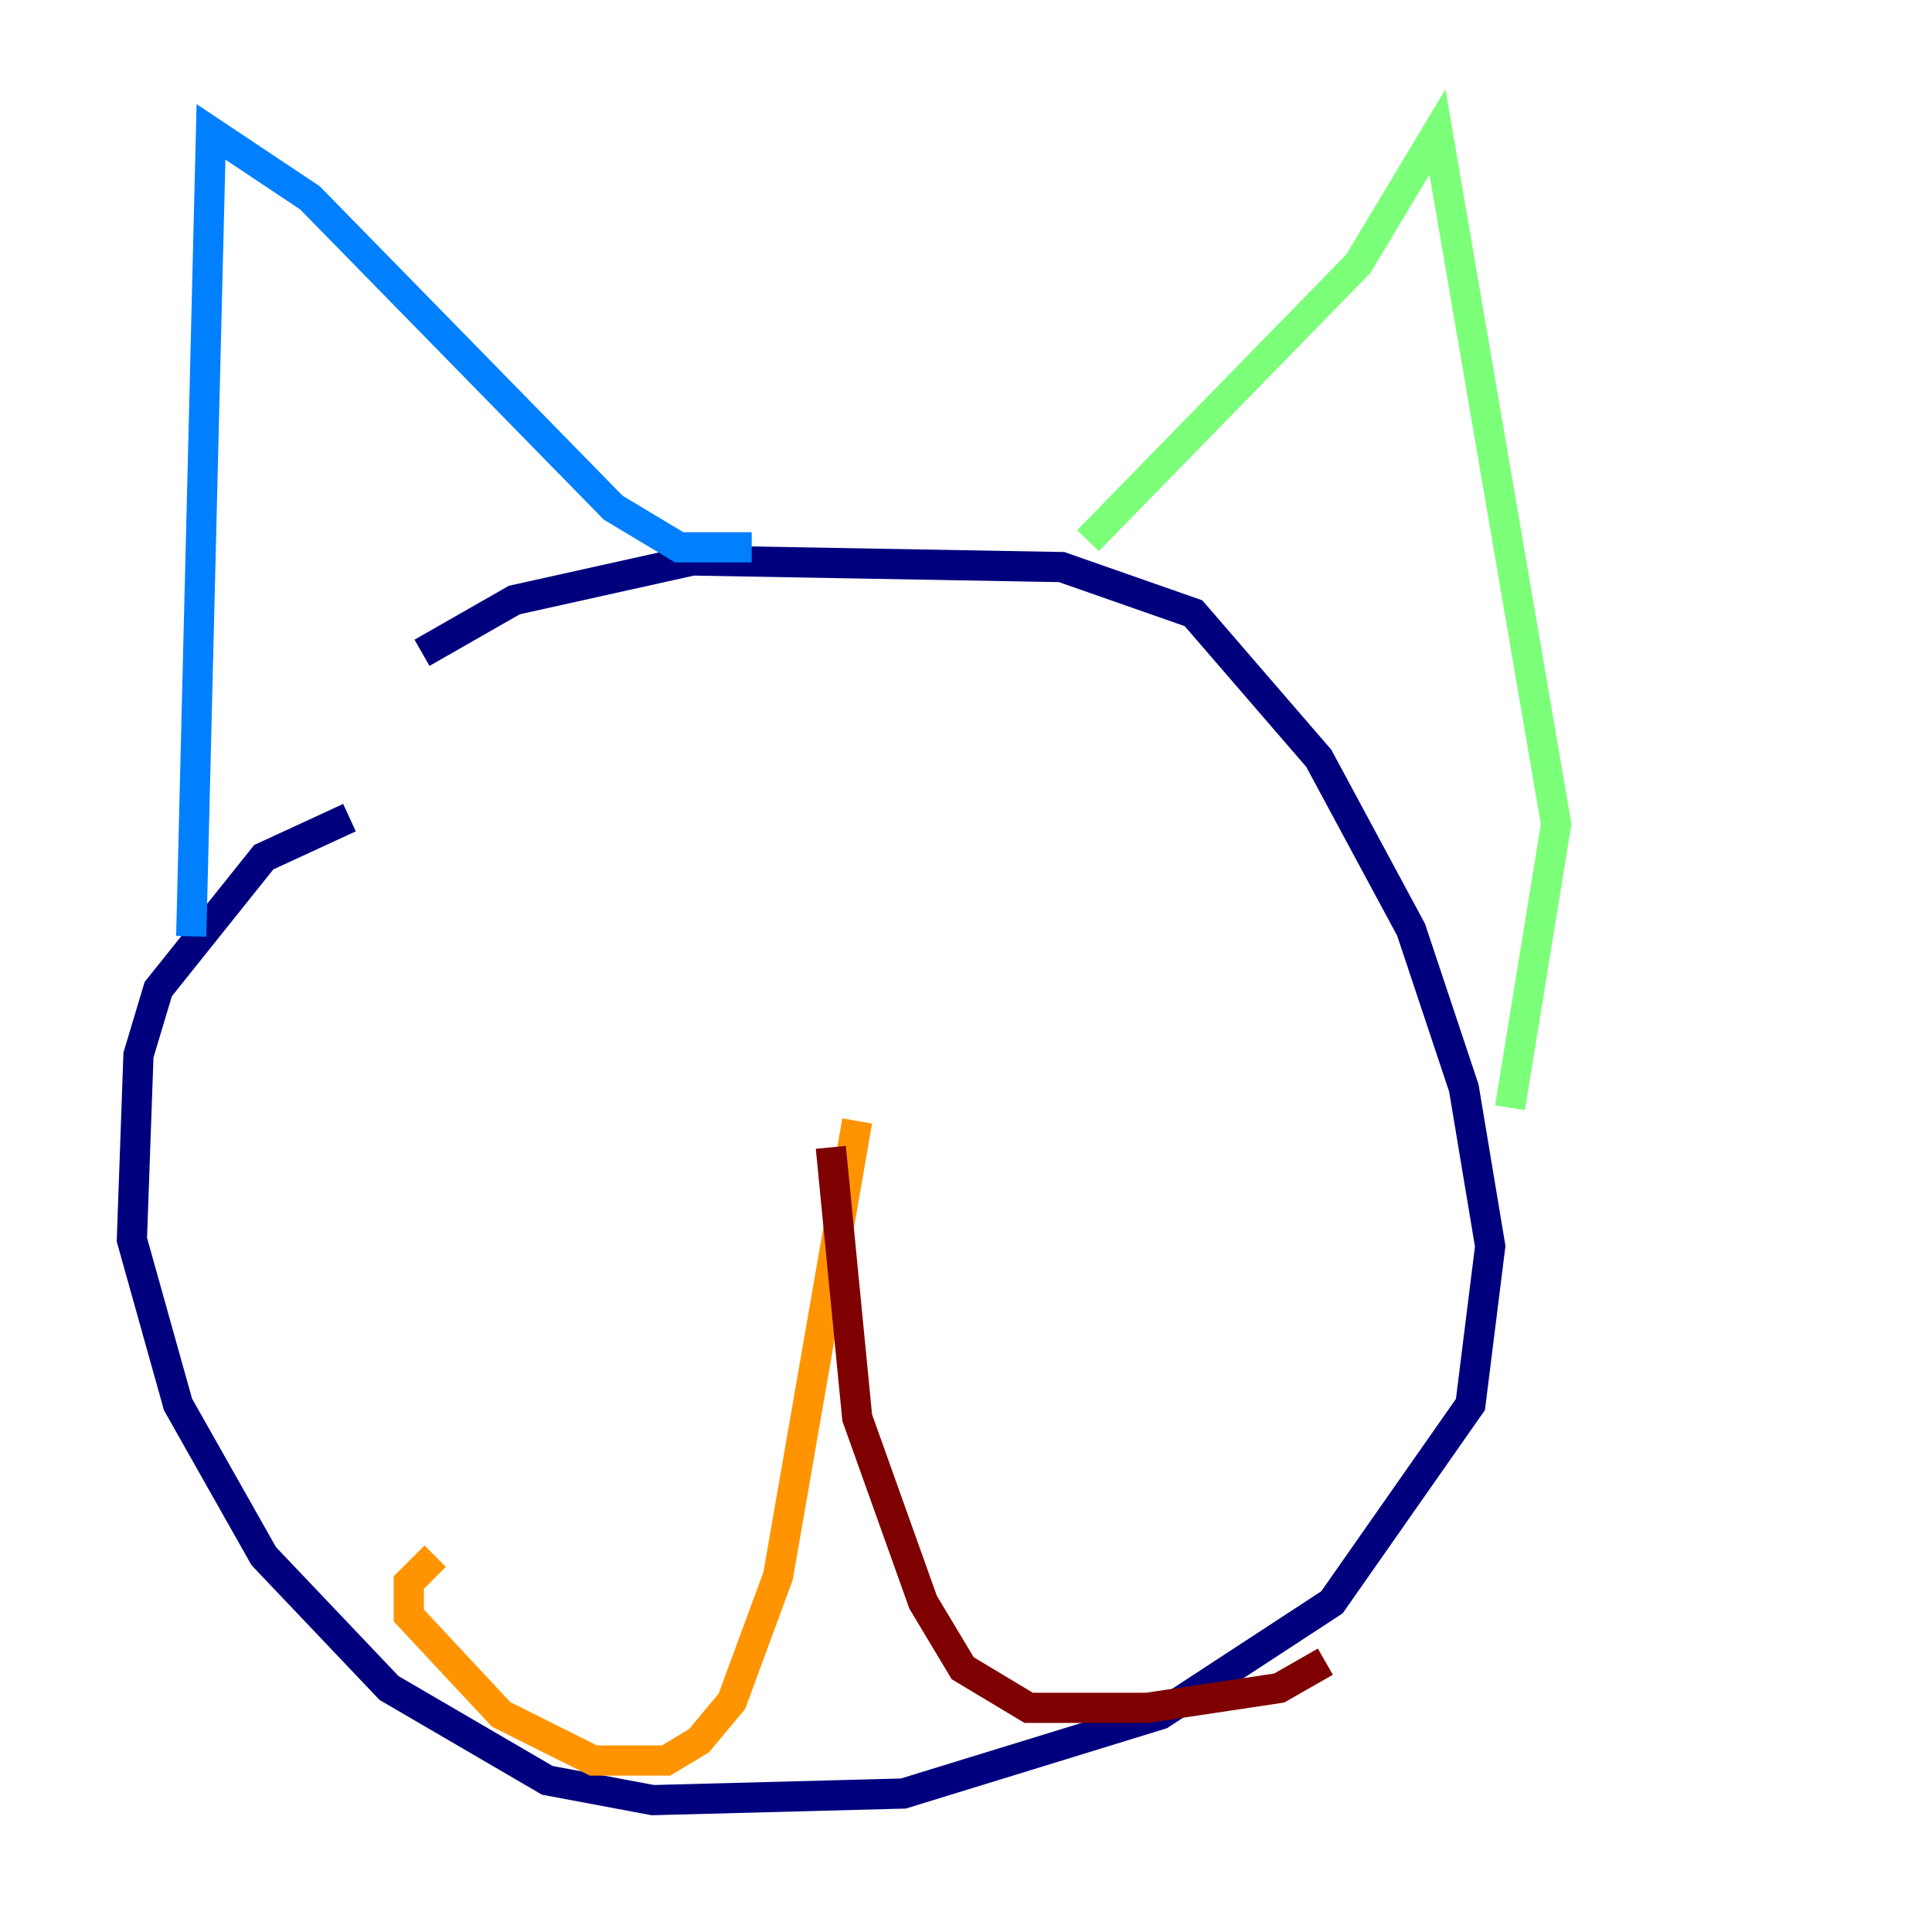 <?xml version="1.0" encoding="utf-8" ?>
<svg baseProfile="tiny" height="128" version="1.2" viewBox="0,0,128,128" width="128" xmlns="http://www.w3.org/2000/svg" xmlns:ev="http://www.w3.org/2001/xml-events" xmlns:xlink="http://www.w3.org/1999/xlink"><defs /><polyline fill="none" points="23.154,54.171 17.474,56.792 10.485,65.529 9.174,69.898 8.737,82.13 11.795,93.051 17.474,103.099 25.775,111.836 36.259,117.952 43.249,119.263 59.85,118.826 76.887,113.584 88.246,106.157 97.42,93.051 98.73,82.567 96.983,72.082 93.488,61.597 87.372,50.239 79.072,40.628 70.335,37.57 45.87,37.133 34.075,39.754 27.959,43.249" stroke="#00007f" stroke-width="2" /><polyline fill="none" points="12.669,62.034 13.979,8.737 20.532,13.106 40.628,33.638 44.997,36.259 49.802,36.259" stroke="#0080ff" stroke-width="2" /><polyline fill="none" points="72.082,35.822 89.993,17.474 95.236,8.737 103.099,54.608 100.041,73.392" stroke="#7cff79" stroke-width="2" /><polyline fill="none" points="56.792,74.266 51.55,104.41 48.492,112.71 46.307,115.331 44.123,116.642 39.317,116.642 33.201,113.584 27.085,107.031 27.085,104.846 28.833,103.099" stroke="#ff9400" stroke-width="2" /><polyline fill="none" points="55.044,76.014 56.792,93.925 61.16,106.157 63.782,110.526 68.15,113.147 76.014,113.147 84.751,111.836 87.809,110.089" stroke="#7f0000" stroke-width="2" /></svg>